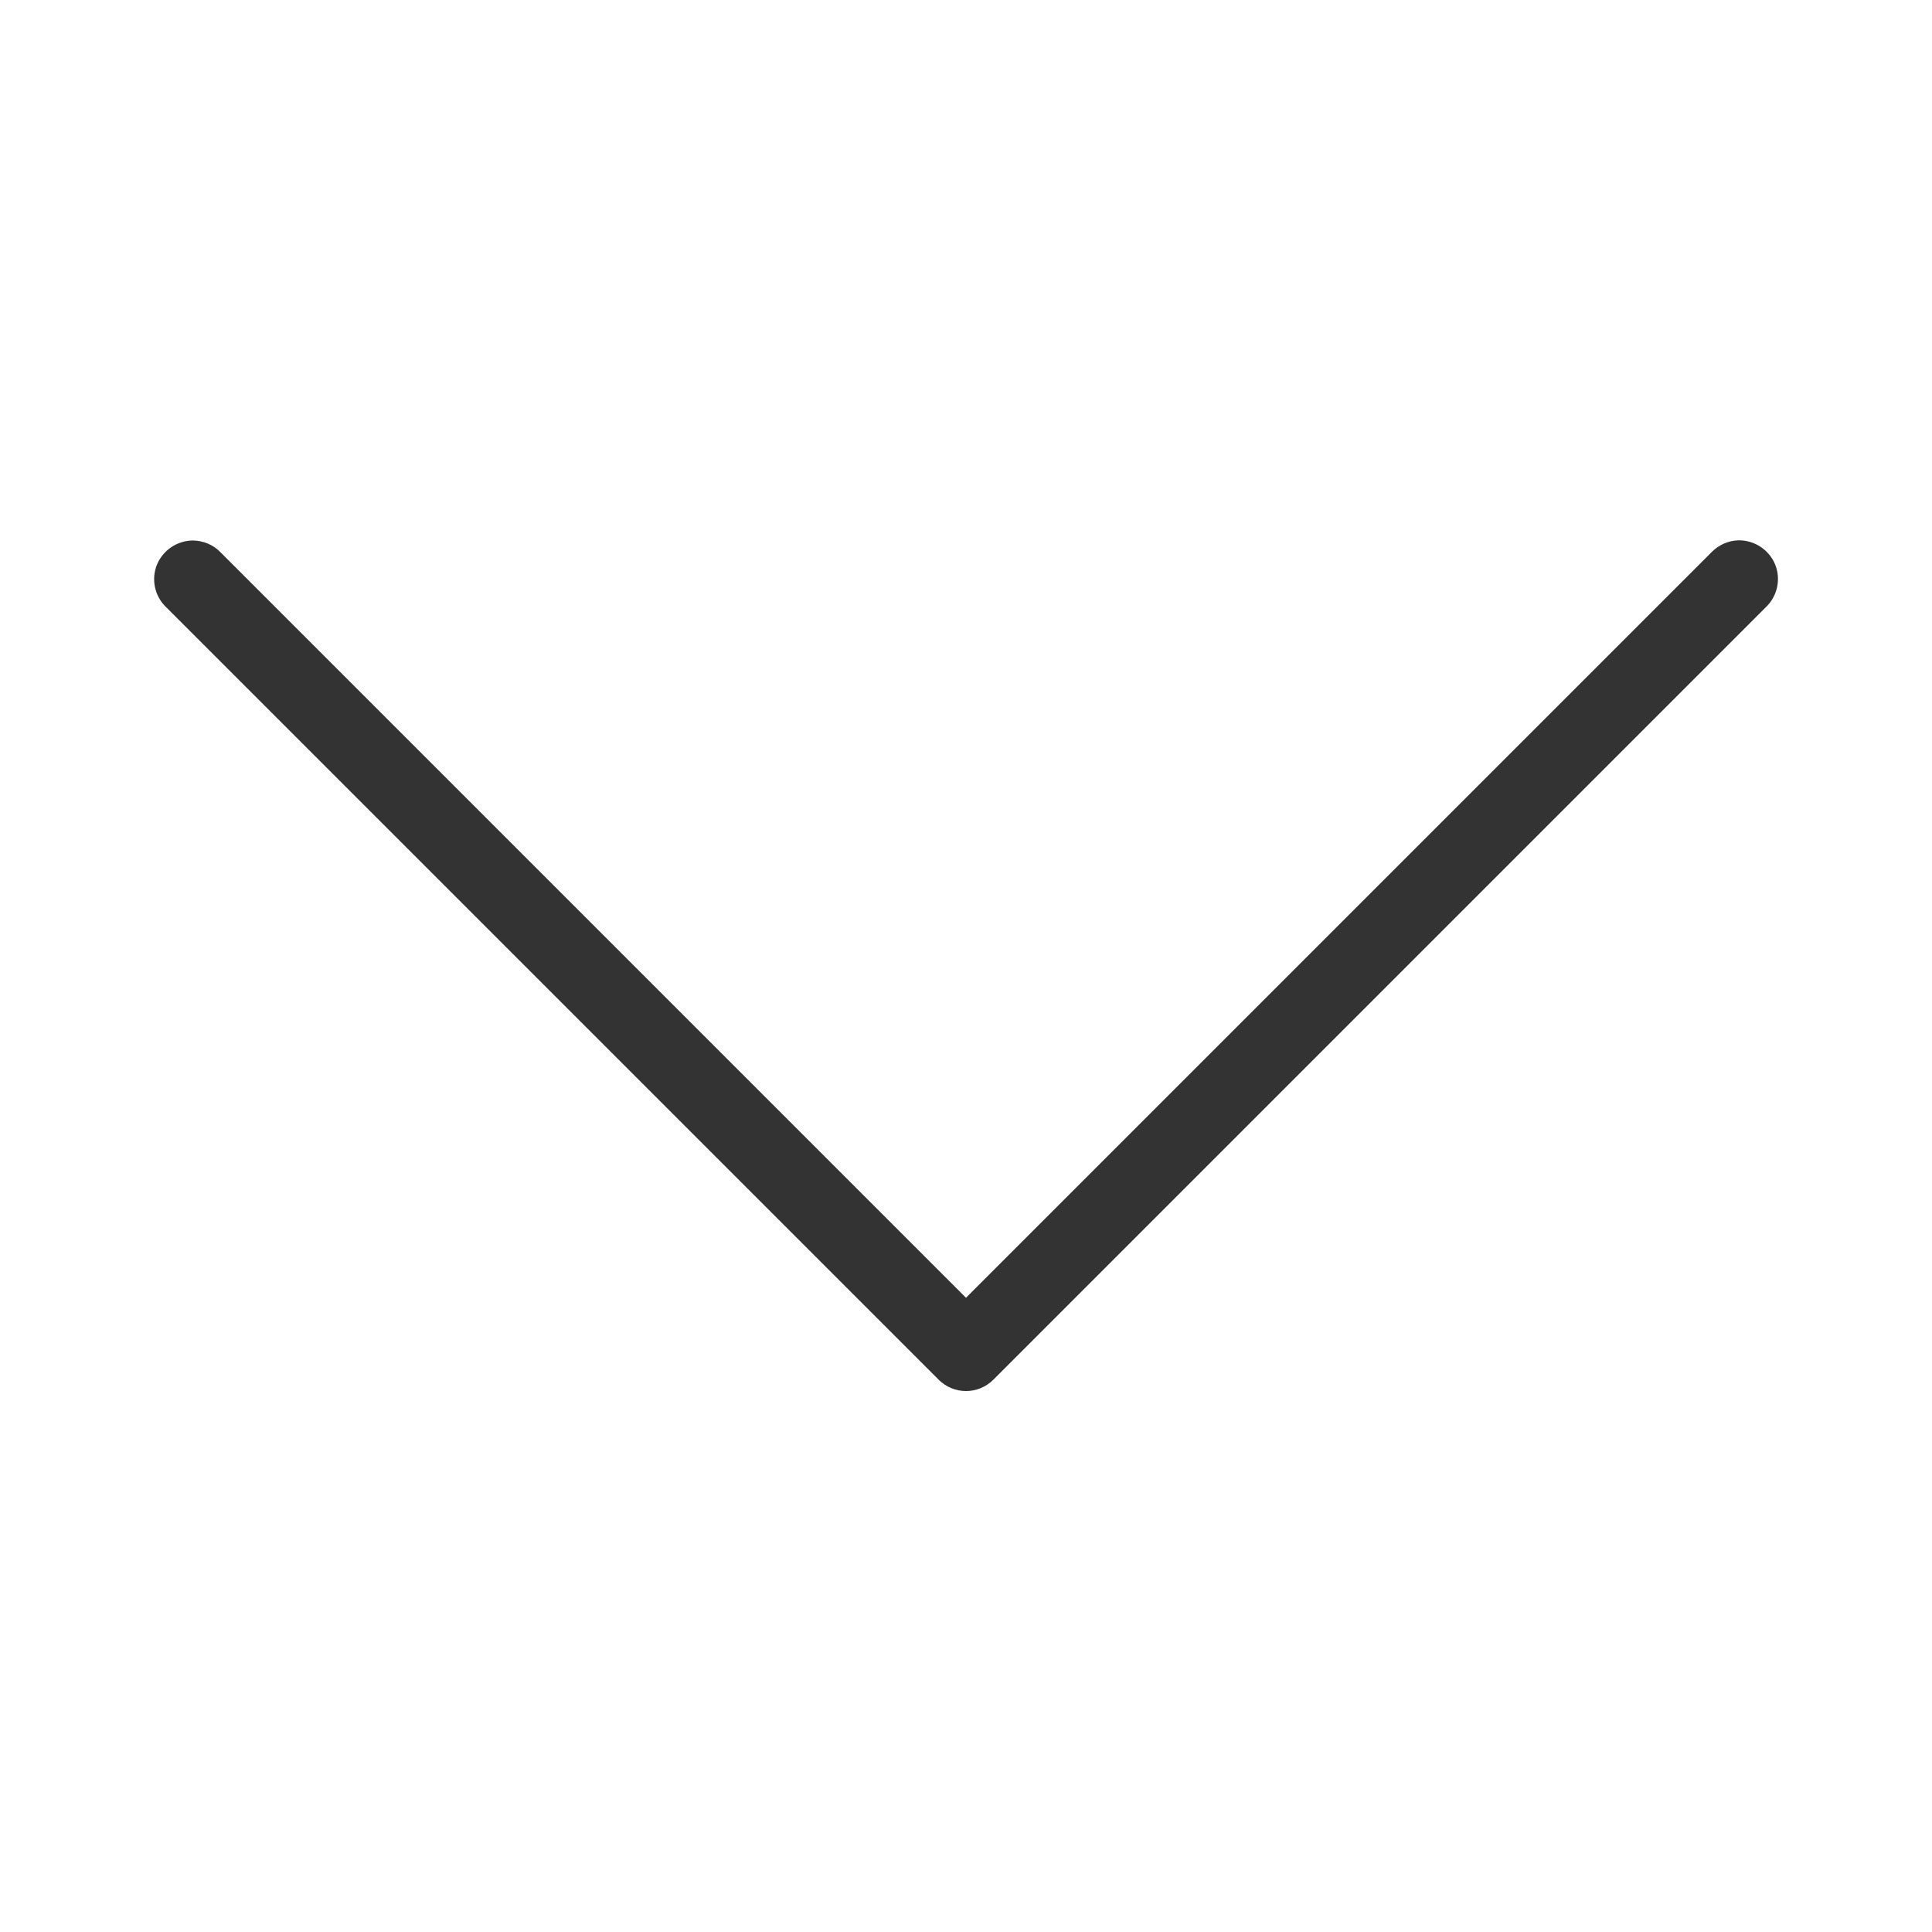 <?xml version="1.0" encoding="UTF-8"?>
<svg xmlns="http://www.w3.org/2000/svg" xmlns:xlink="http://www.w3.org/1999/xlink" viewBox="0 0 50 50" version="1.1" fill="#333333" width="50px" height="50px">
<g id="surface1" fill="#333333">
<path style=" " d="M 44.988 13.984 C 44.727 13.992 44.477 14.102 44.293 14.293 L 25 33.586 L 5.707 14.293 C 5.52 14.098 5.262 13.992 4.992 13.988 C 4.582 13.992 4.219 14.238 4.062 14.613 C 3.91 14.992 4 15.422 4.293 15.707 L 24.293 35.707 C 24.684 36.098 25.316 36.098 25.707 35.707 L 45.707 15.707 C 46.004 15.422 46.094 14.98 45.938 14.602 C 45.777 14.223 45.402 13.977 44.988 13.984 Z " fill="#333333"/>
</g>
</svg>
